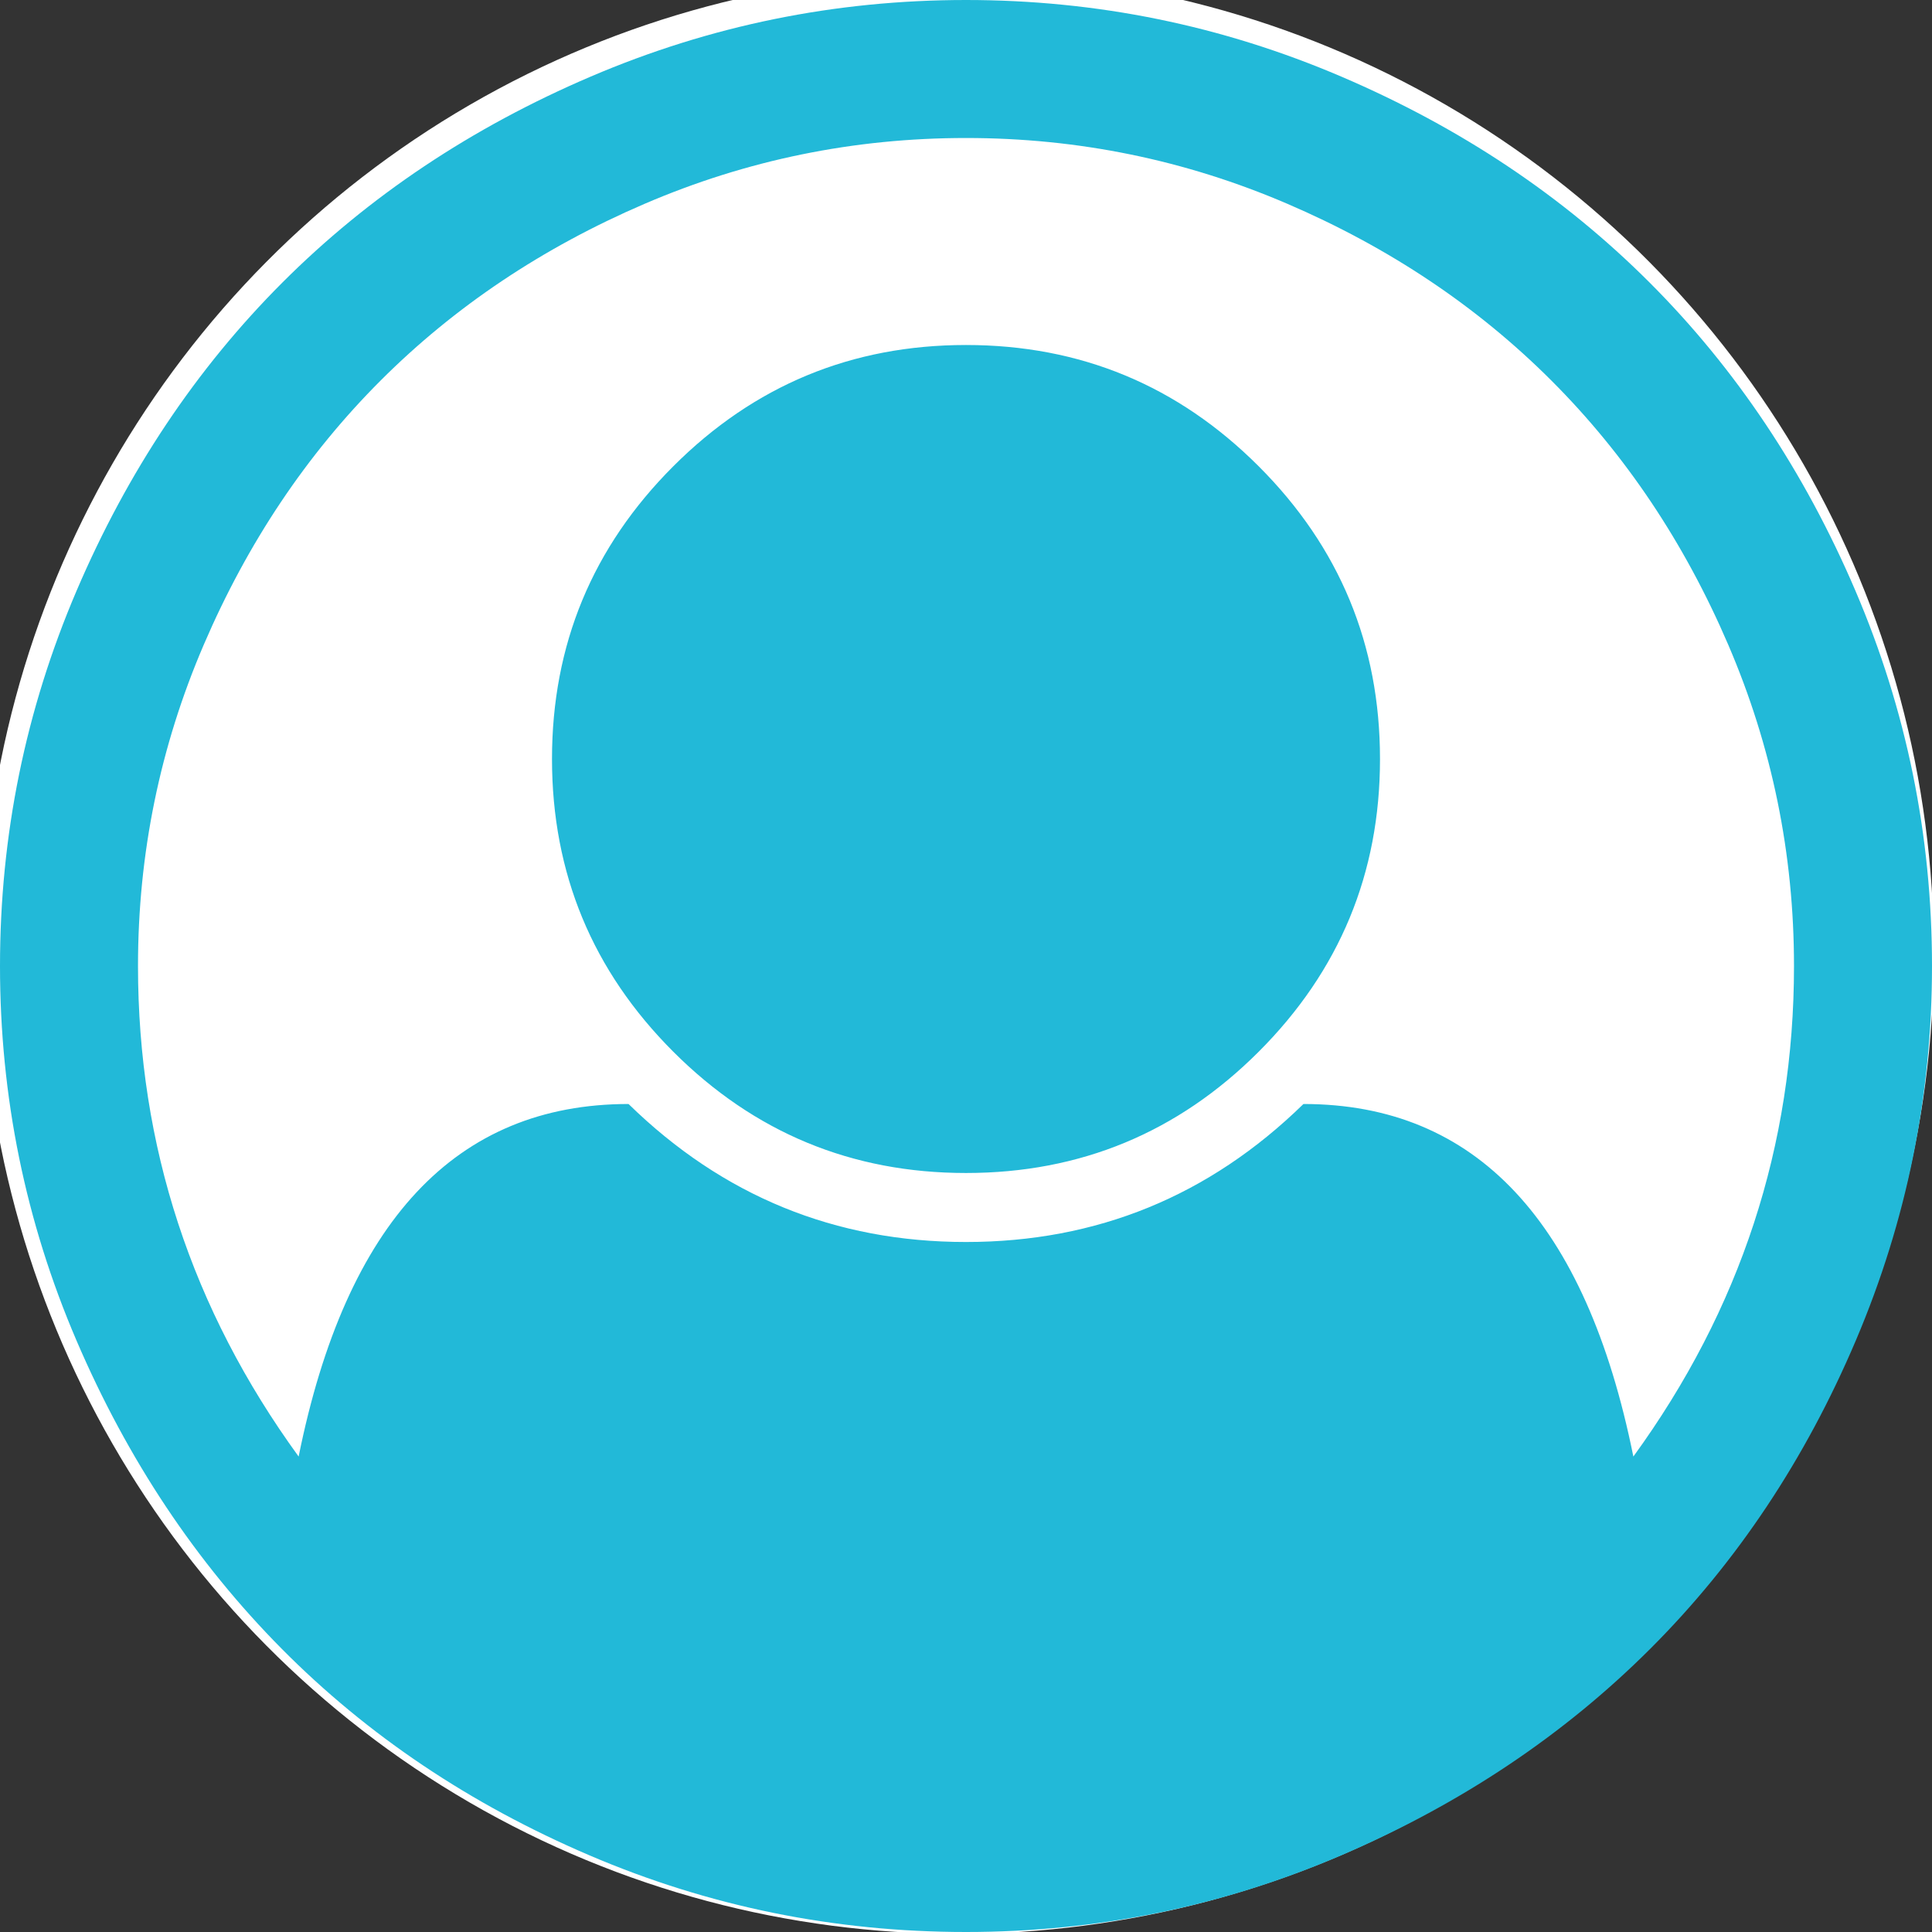 <?xml version="1.0" encoding="UTF-8" standalone="no"?>
<svg
   xmlns:dc="http://purl.org/dc/elements/1.1/"
   xmlns:cc="http://creativecommons.org/ns#"
   xmlns:rdf="http://www.w3.org/1999/02/22-rdf-syntax-ns#"
   xmlns:svg="http://www.w3.org/2000/svg"
   xmlns="http://www.w3.org/2000/svg"
   xmlns:sodipodi="http://sodipodi.sourceforge.net/DTD/sodipodi-0.dtd"
   xmlns:inkscape="http://www.inkscape.org/namespaces/inkscape"
   class="icon"
   style="width: 1em; height: 1em;vertical-align: middle;fill: currentColor;overflow: hidden;"
   viewBox="0 0 1024 1024"
   version="1.1"
   id="svg914"
   sodipodi:docname="profile.svg"
   inkscape:version="0.92.3 (2405546, 2018-03-11)">
  <rect x="0" y="0" width="1024" height="1024" fill="#333333" stroke="none"/>
  <defs
     id="defs918" />
  <sodipodi:namedview
     pagecolor="#ffffff"
     bordercolor="#666666"
     borderopacity="1"
     objecttolerance="10"
     gridtolerance="10"
     guidetolerance="10"
     inkscape:pageopacity="0"
     inkscape:pageshadow="2"
     inkscape:window-width="1920"
     inkscape:window-height="1043"
     id="namedview916"
     showgrid="false"
     inkscape:zoom="0.23046875"
     inkscape:cx="47.728814"
     inkscape:cy="512"
     inkscape:window-x="75"
     inkscape:window-y="1080"
     inkscape:window-maximized="1"
     inkscape:current-layer="svg914" />
  <ellipse
     style="opacity:1;fill:#ffffff;fill-opacity:1;fill-rule:nonzero;stroke:#ffffff;stroke-width:2;stroke-linecap:round;stroke-linejoin:round;stroke-miterlimit:4;stroke-dasharray:none;stroke-opacity:1"
     id="path1467"
     cx="507.661"
     cy="505.492"
     rx="516.339"
     ry="518.508" />
  <path
     d="M512 0q104 0 198.857 40.571t163.429 109.143 109.143 163.429 40.571 198.857q0 103.429-40.286 198.286T874.857 873.714t-163.429 109.429-199.429 40.857-199.429-40.571-163.143-109.429-108.857-163.429T0 512t40.571-198.857 109.143-163.429T313.143 40.571 512 0z m353.714 772q85.143-117.143 85.143-260 0-89.143-34.857-170.286t-93.714-140-140-93.714-170.286-34.857-170.286 34.857-140 93.714-93.714 140-34.857 170.286q0 142.857 85.143 260 37.714-186.857 174.857-186.857 74.857 73.143 178.857 73.143t178.857-73.143q137.143 0 174.857 186.857z m-134.286-369.714q0-90.857-64.286-155.143T512 182.857 356.857 247.143 292.571 402.286t64.286 155.143T512 621.714t155.143-64.286T731.429 402.286z"
     id="path912"
     style="fill:#22b9d8" />
</svg>
